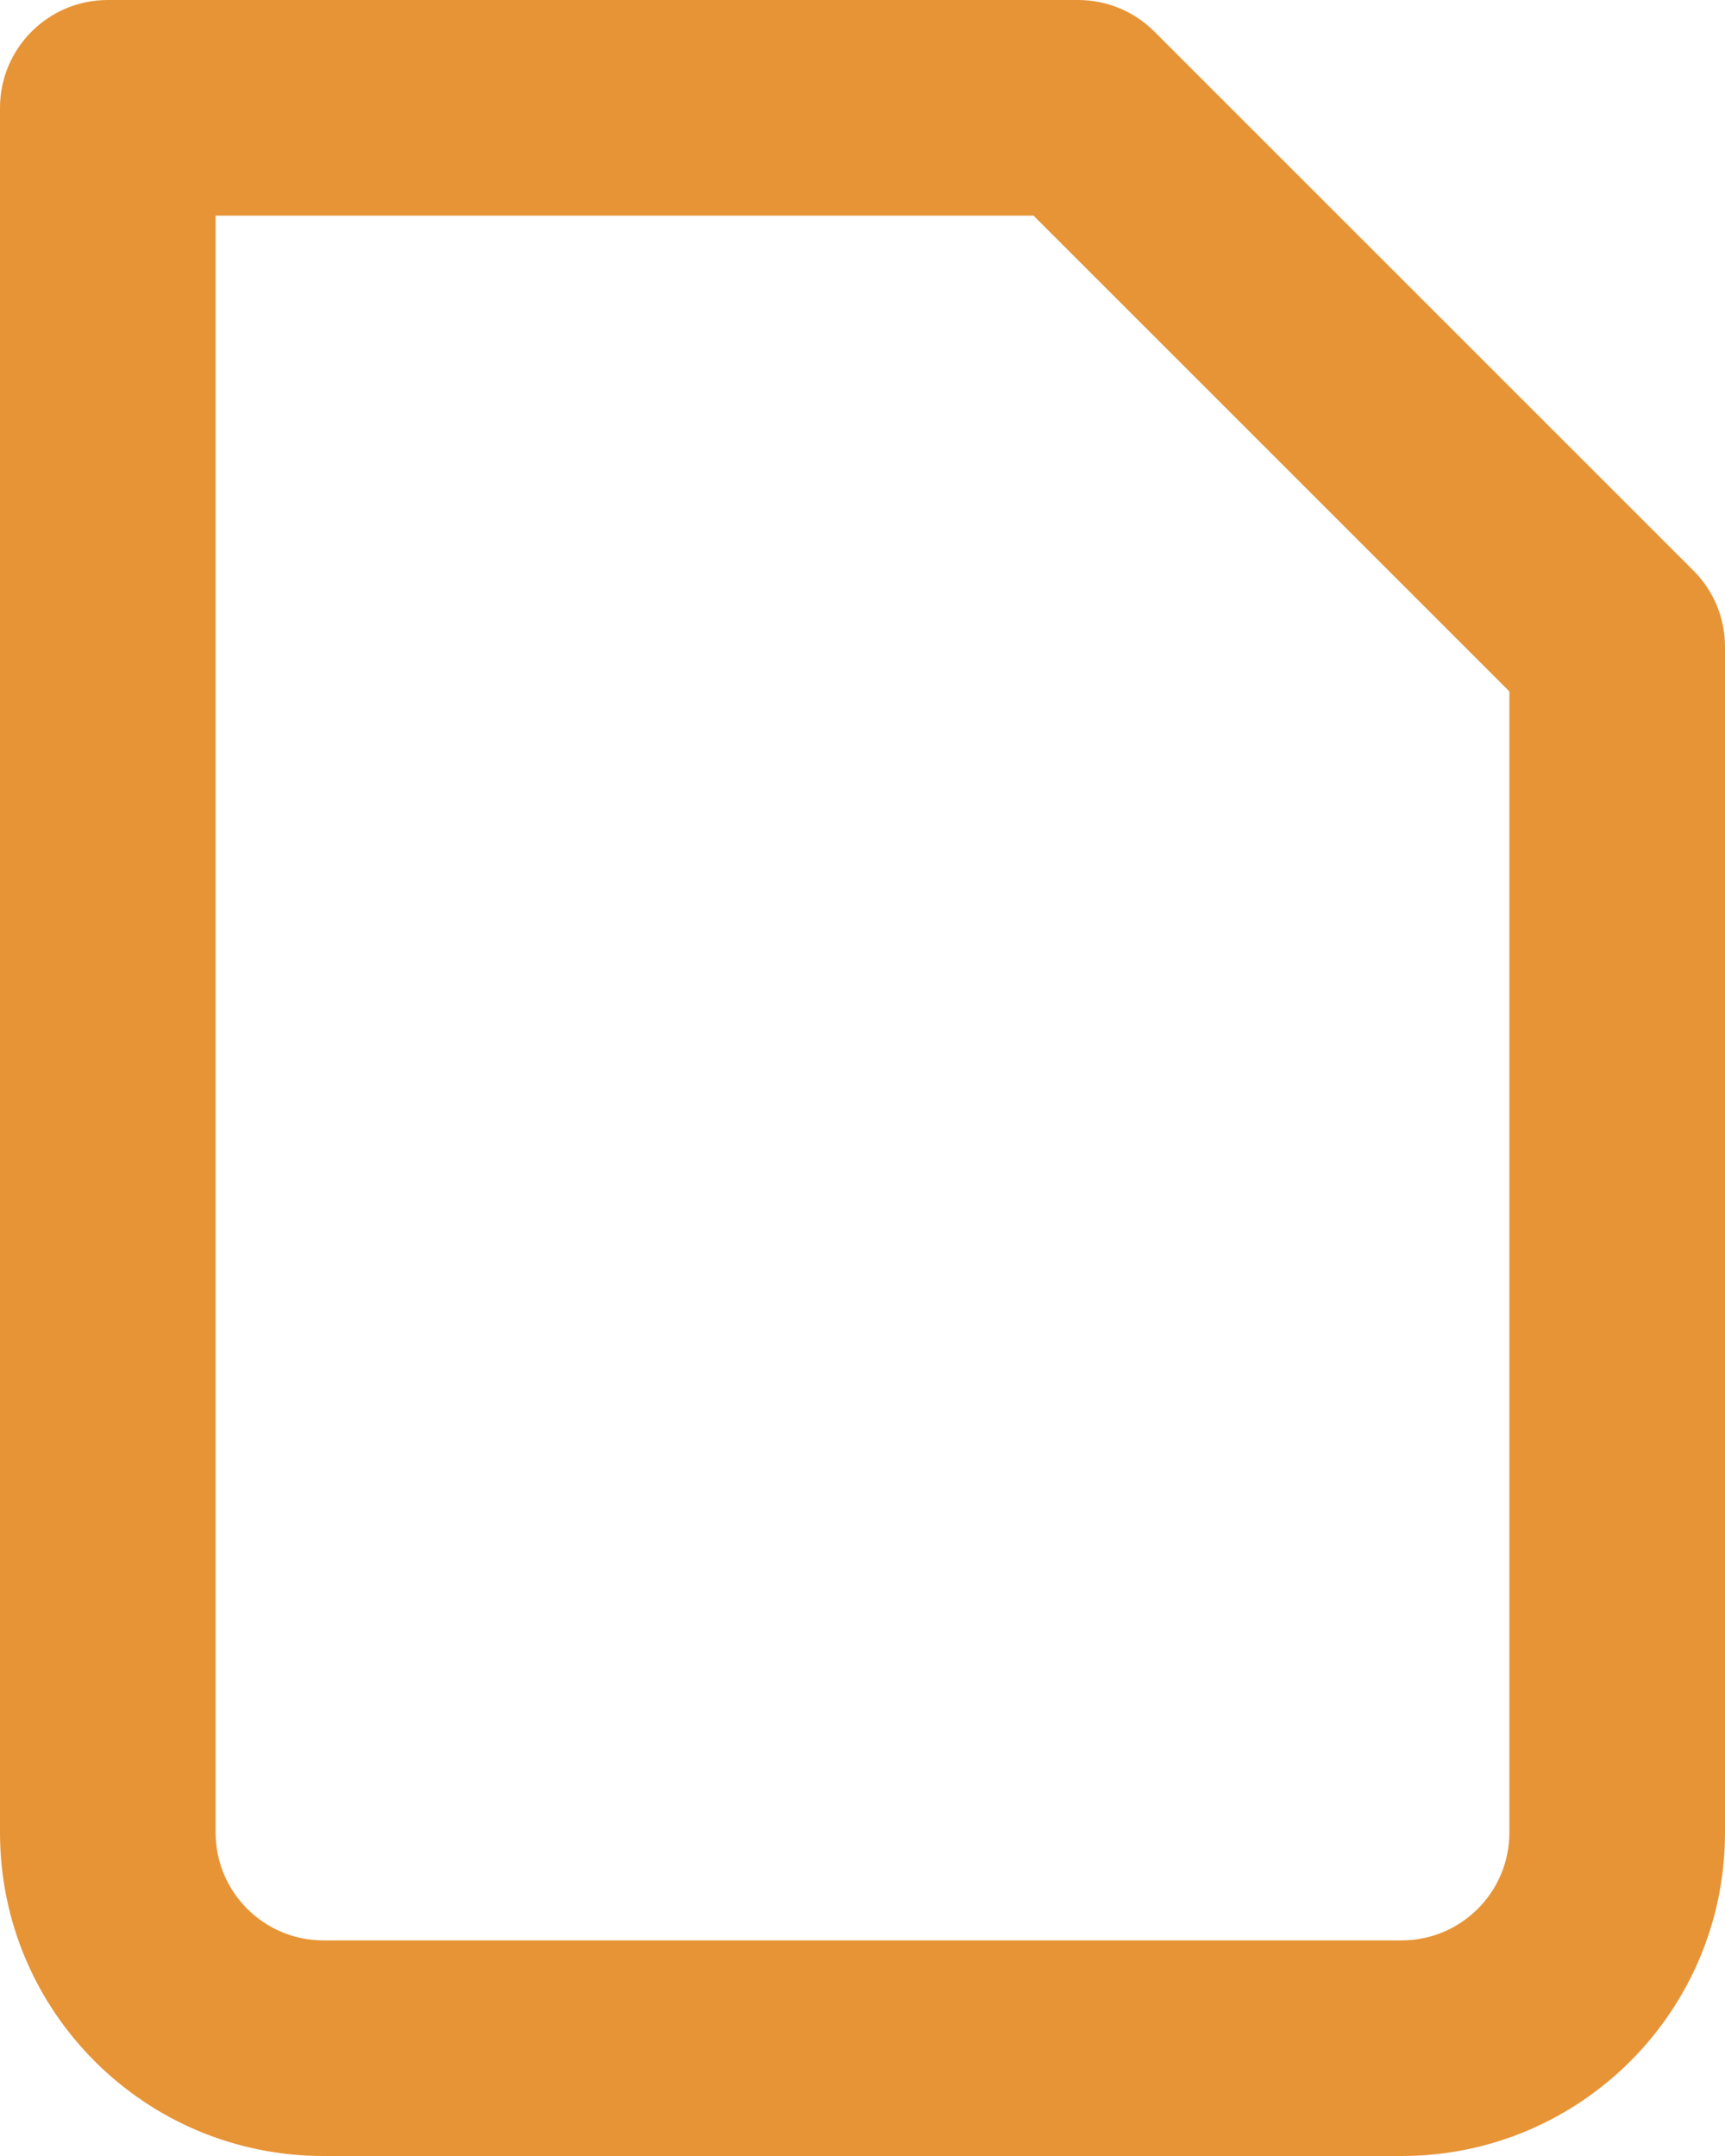<svg width="16" height="20" viewBox="0 0 16 20" fill="none" xmlns="http://www.w3.org/2000/svg">
<path fill-rule="evenodd" clip-rule="evenodd" d="M0 1C0 0.448 0.448 0 1 0H10C10.265 0 10.52 0.105 10.707 0.293L15.707 5.293C15.895 5.48 16 5.735 16 6V17C16 18.657 14.657 20 13 20H3C1.343 20 0 18.657 0 17V1ZM2 2V17C2 17.552 2.448 18 3 18H13C13.552 18 14 17.552 14 17V6.414L9.586 2H2Z" fill="#E79436"/>
</svg>
